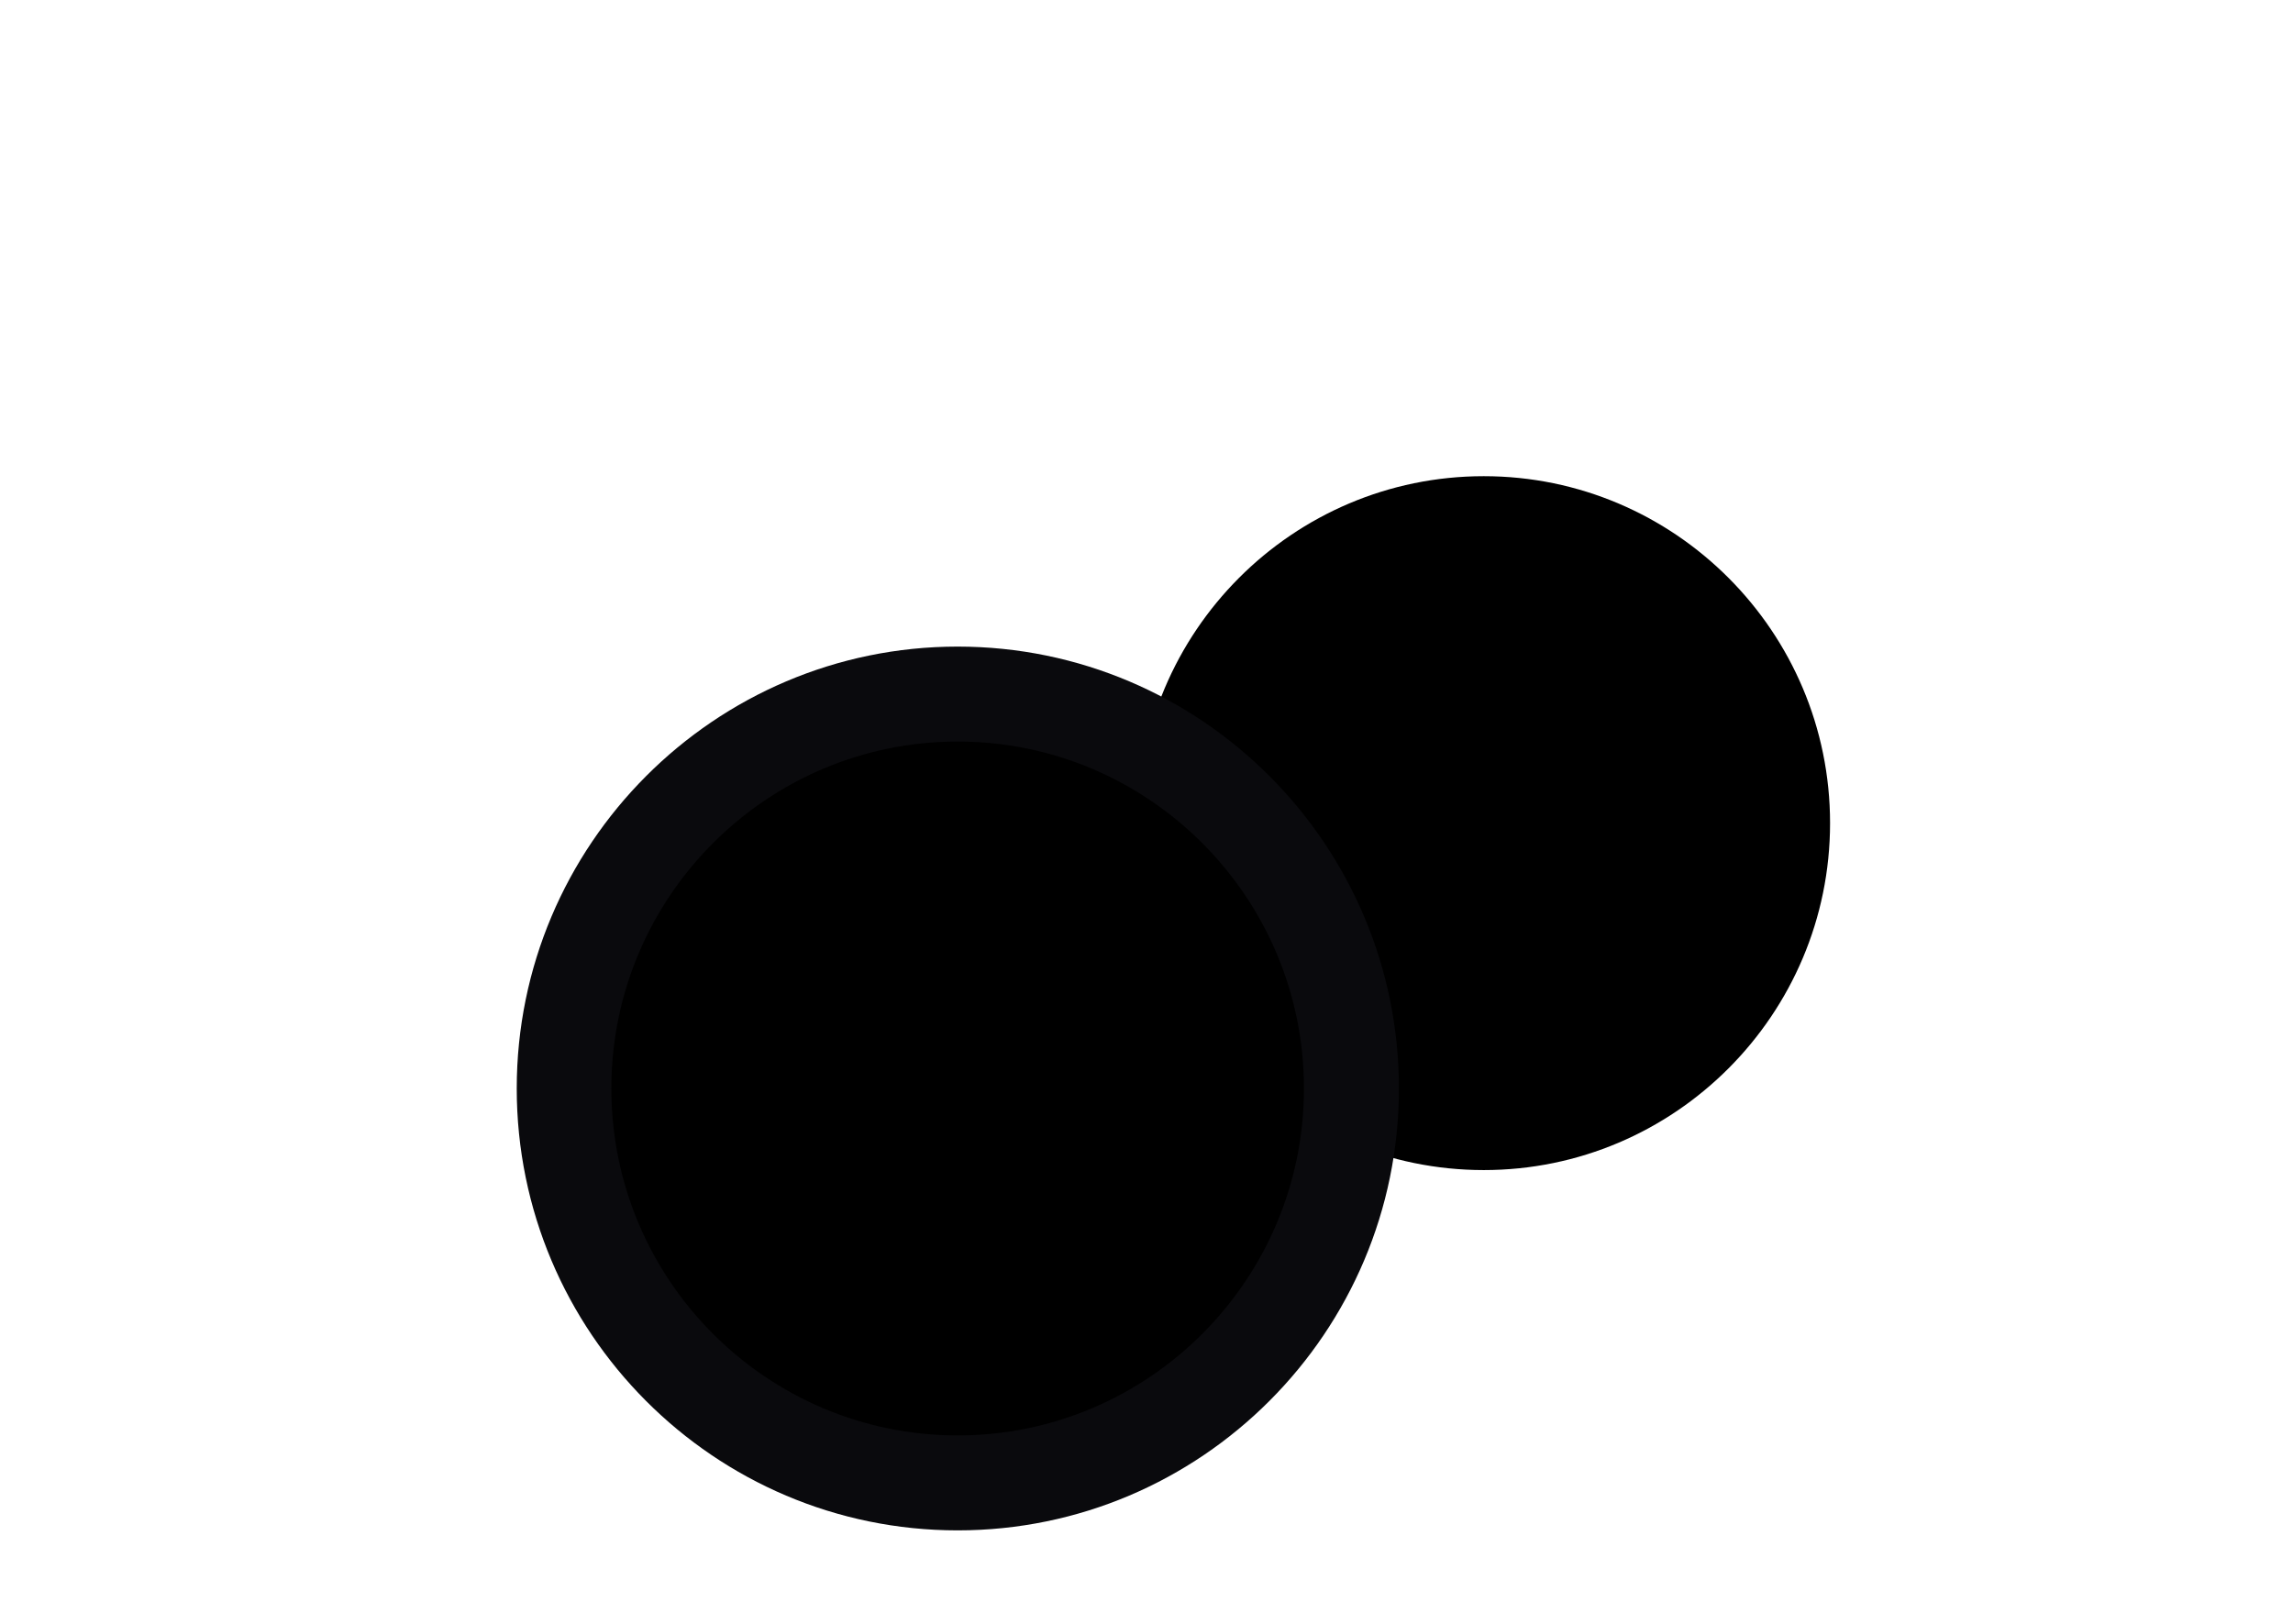 <?xml version="1.0" encoding="UTF-8" standalone="no"?>
<svg
   xmlns:dc="http://purl.org/dc/elements/1.1/"
   xmlns:cc="http://creativecommons.org/ns#"
   xmlns:rdf="http://www.w3.org/1999/02/22-rdf-syntax-ns#"
   xmlns:svg="http://www.w3.org/2000/svg"
   xmlns="http://www.w3.org/2000/svg"
   width="6.35mm"
   height="4.498mm"
   viewBox="0 0 6.35 4.498"
   version="1.1"
   id="svg18270">
  <defs
     id="defs18264" />
  <g
     id="g3156">
    <ellipse
       style="opacity:1;fill:#000000;fill-opacity:1;stroke:#000000;stroke-width:0.141;stroke-miterlimit:4;stroke-dasharray:none;stroke-dashoffset:0;stroke-opacity:1"
       id="path19416"
       cx="4.125"
       cy="2.296"
       rx="0.769"
       ry="0.773" />
    <path
       d="m 4.109,3.241 c -0.529,0 -0.959,-0.431 -0.959,-0.961 0,-0.53 0.43,-0.961 0.959,-0.961 0.529,0 0.959,0.431 0.959,0.961 0,0.53 -0.43,0.961 -0.959,0.961 m 0,-1.715 c -0.415,0 -0.753,0.338 -0.753,0.754 0,0.416 0.338,0.754 0.753,0.754 0.415,0 0.753,-0.338 0.753,-0.754 0,-0.416 -0.338,-0.754 -0.753,-0.754"
       style="fill:#000000;fill-opacity:1;fill-rule:nonzero;stroke:none;stroke-width:0.367"
       id="path17723" />
    <path
       d="m 2.652,4.108 c 0.602,0 1.09,-0.489 1.09,-1.092 0,-0.603 -0.488,-1.092 -1.09,-1.092 -0.602,0 -1.09,0.489 -1.09,1.092 0,0.603 0.488,1.092 1.09,1.092"
       style="fill:#000000;fill-opacity:1;fill-rule:nonzero;stroke:none;stroke-width:0.367"
       id="path18199" />
    <path
       d="m 2.652,4.239 c -0.674,0 -1.221,-0.549 -1.221,-1.224 0,-0.675 0.548,-1.224 1.221,-1.224 0.674,0 1.222,0.549 1.222,1.224 0,0.675 -0.548,1.224 -1.222,1.224 m 0,-2.185 c -0.529,0 -0.959,0.431 -0.959,0.961 0,0.53 0.43,0.961 0.959,0.961 0.529,0 0.959,-0.431 0.959,-0.961 0,-0.53 -0.43,-0.961 -0.959,-0.961"
       style="fill:#0a0a0d;fill-opacity:1;fill-rule:nonzero;stroke:none;stroke-width:0.367"
       id="path18211" />
  </g>
</svg>
